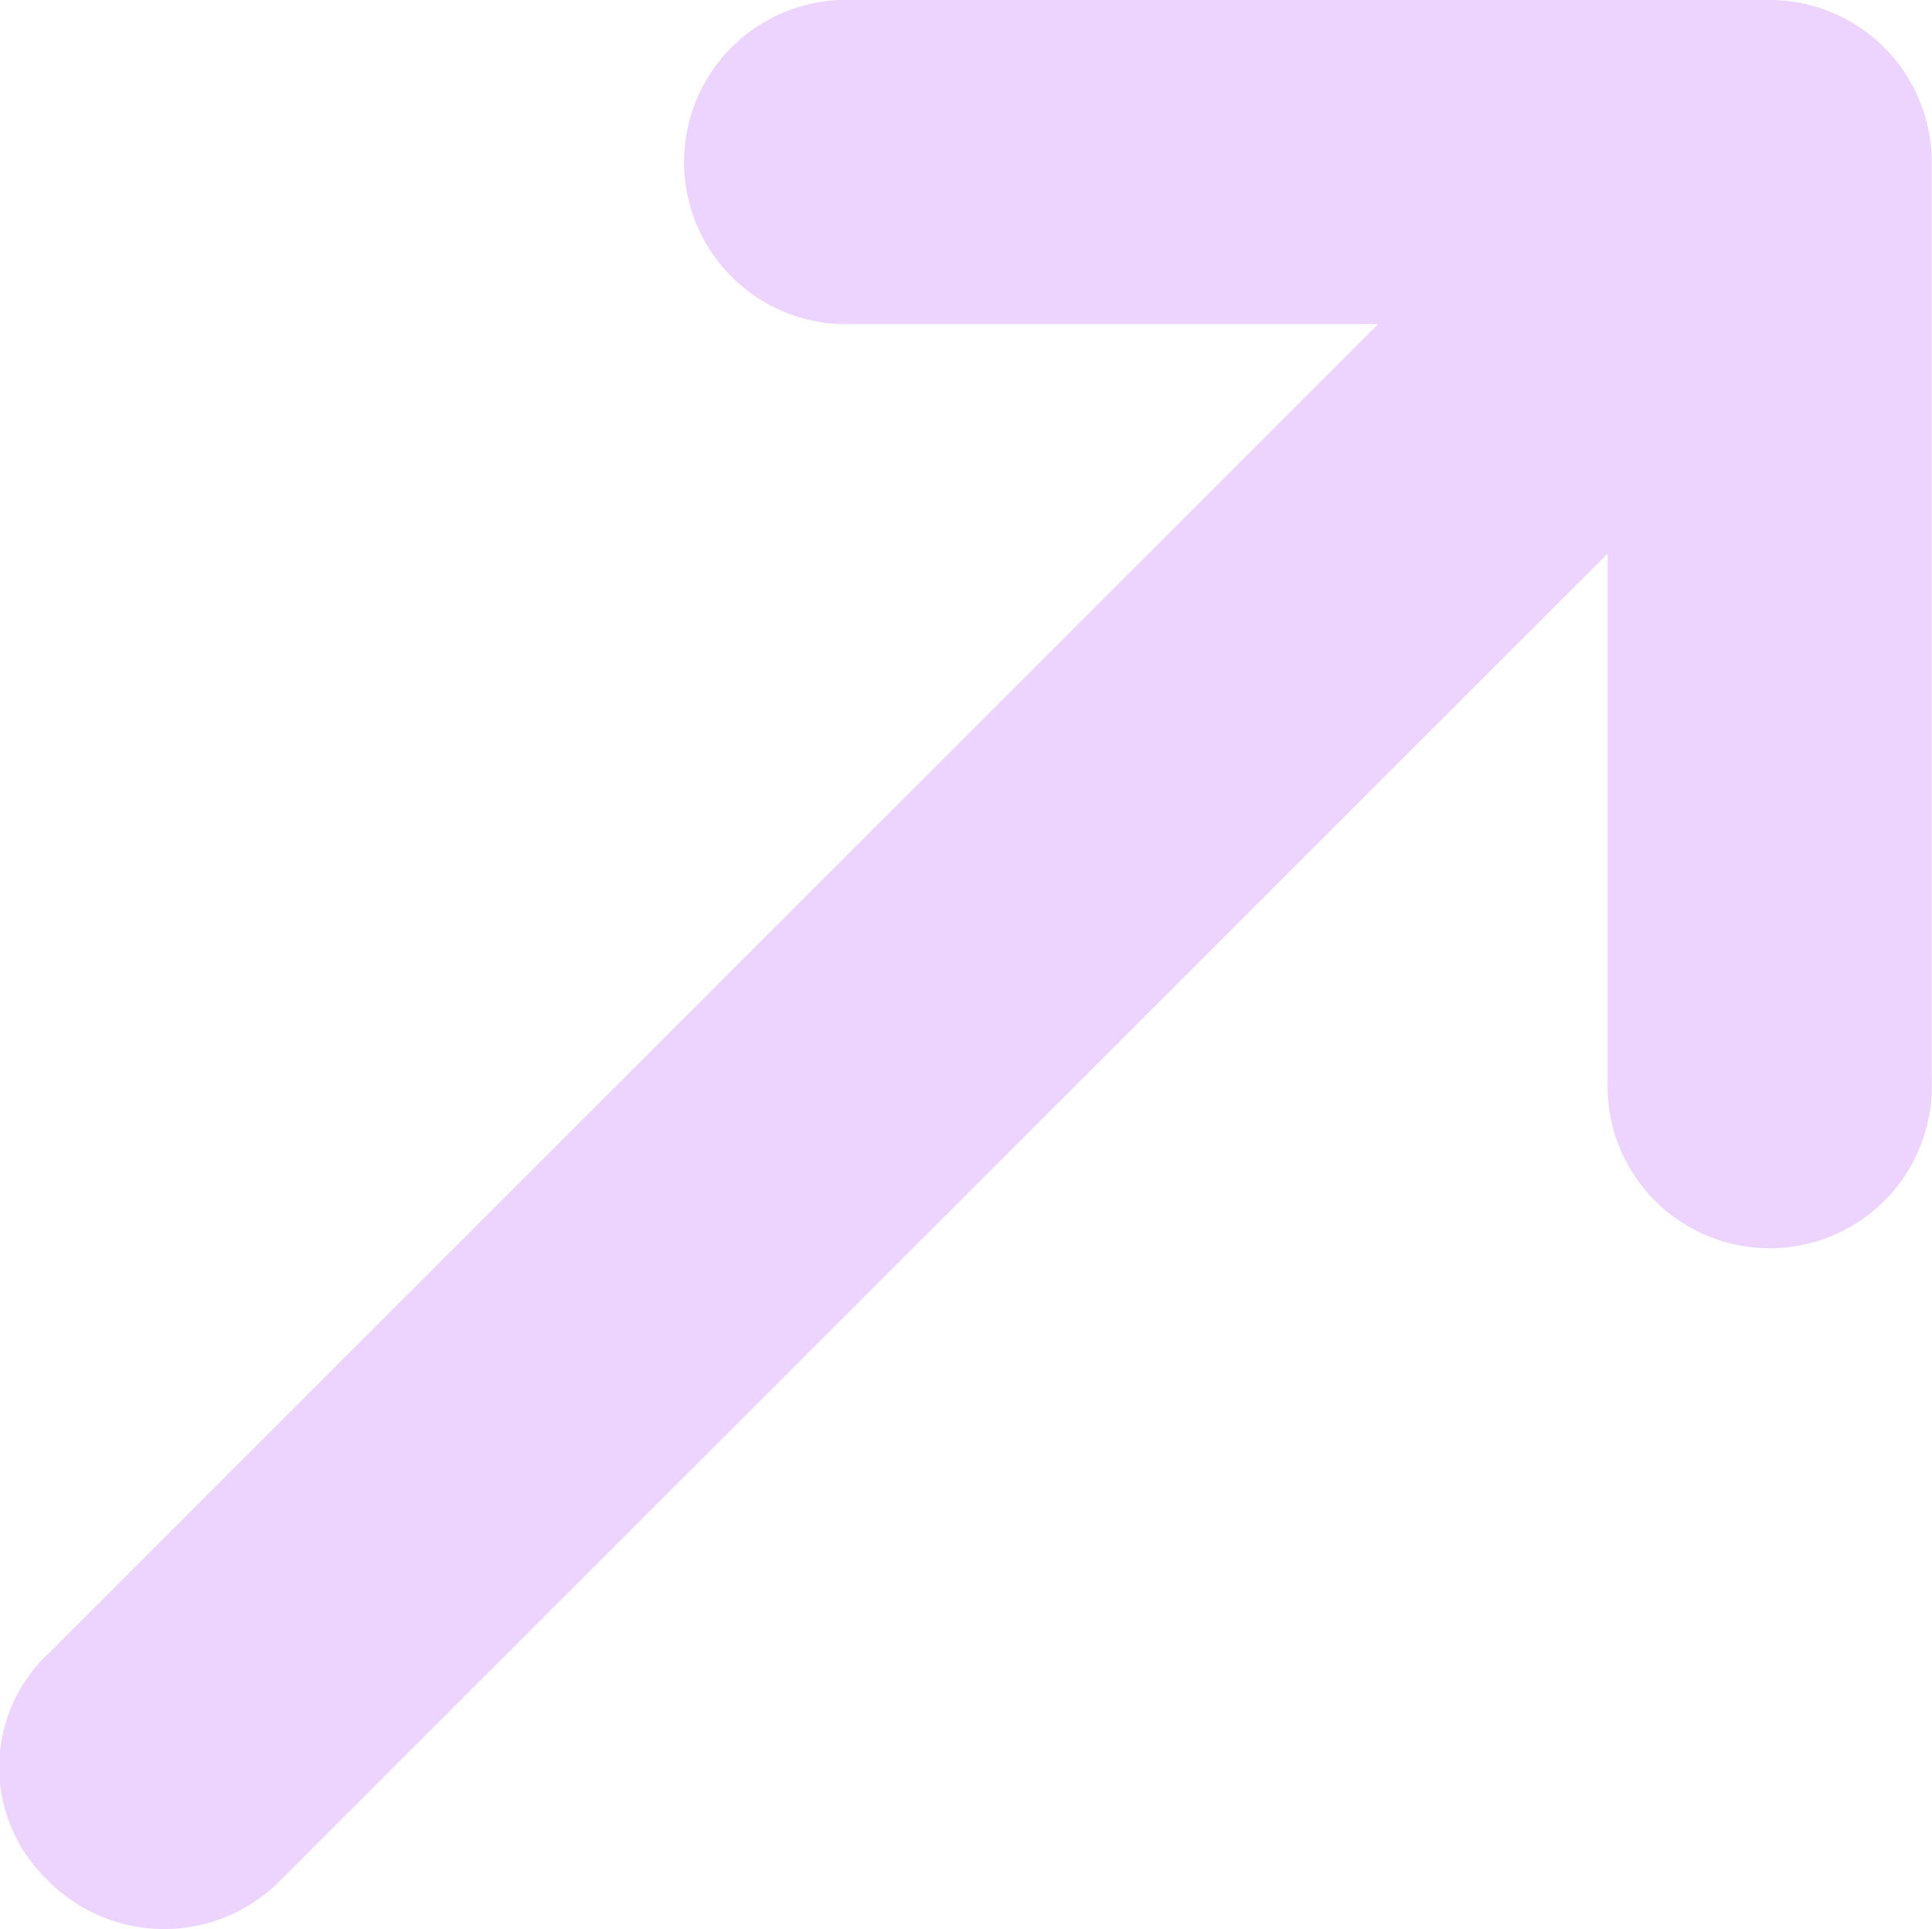 <svg id="Layer_1" data-name="Layer 1" xmlns="http://www.w3.org/2000/svg" viewBox="0 0 70.29 70.18"><defs><style>.cls-1{fill:#edd4ff;}</style></defs><path class="cls-1" d="M285.14,220.81v33.37a5.9,5.9,0,1,1-11.79,0V235.05L225,283.38a5.94,5.94,0,0,1-8.46-.12,5.67,5.67,0,0,1,.12-8.23L265,226.7H245.89a5.9,5.9,0,1,1,0-11.79h33.37A5.9,5.9,0,0,1,285.14,220.81Z" transform="translate(-214.86 -214.91)"/></svg>
